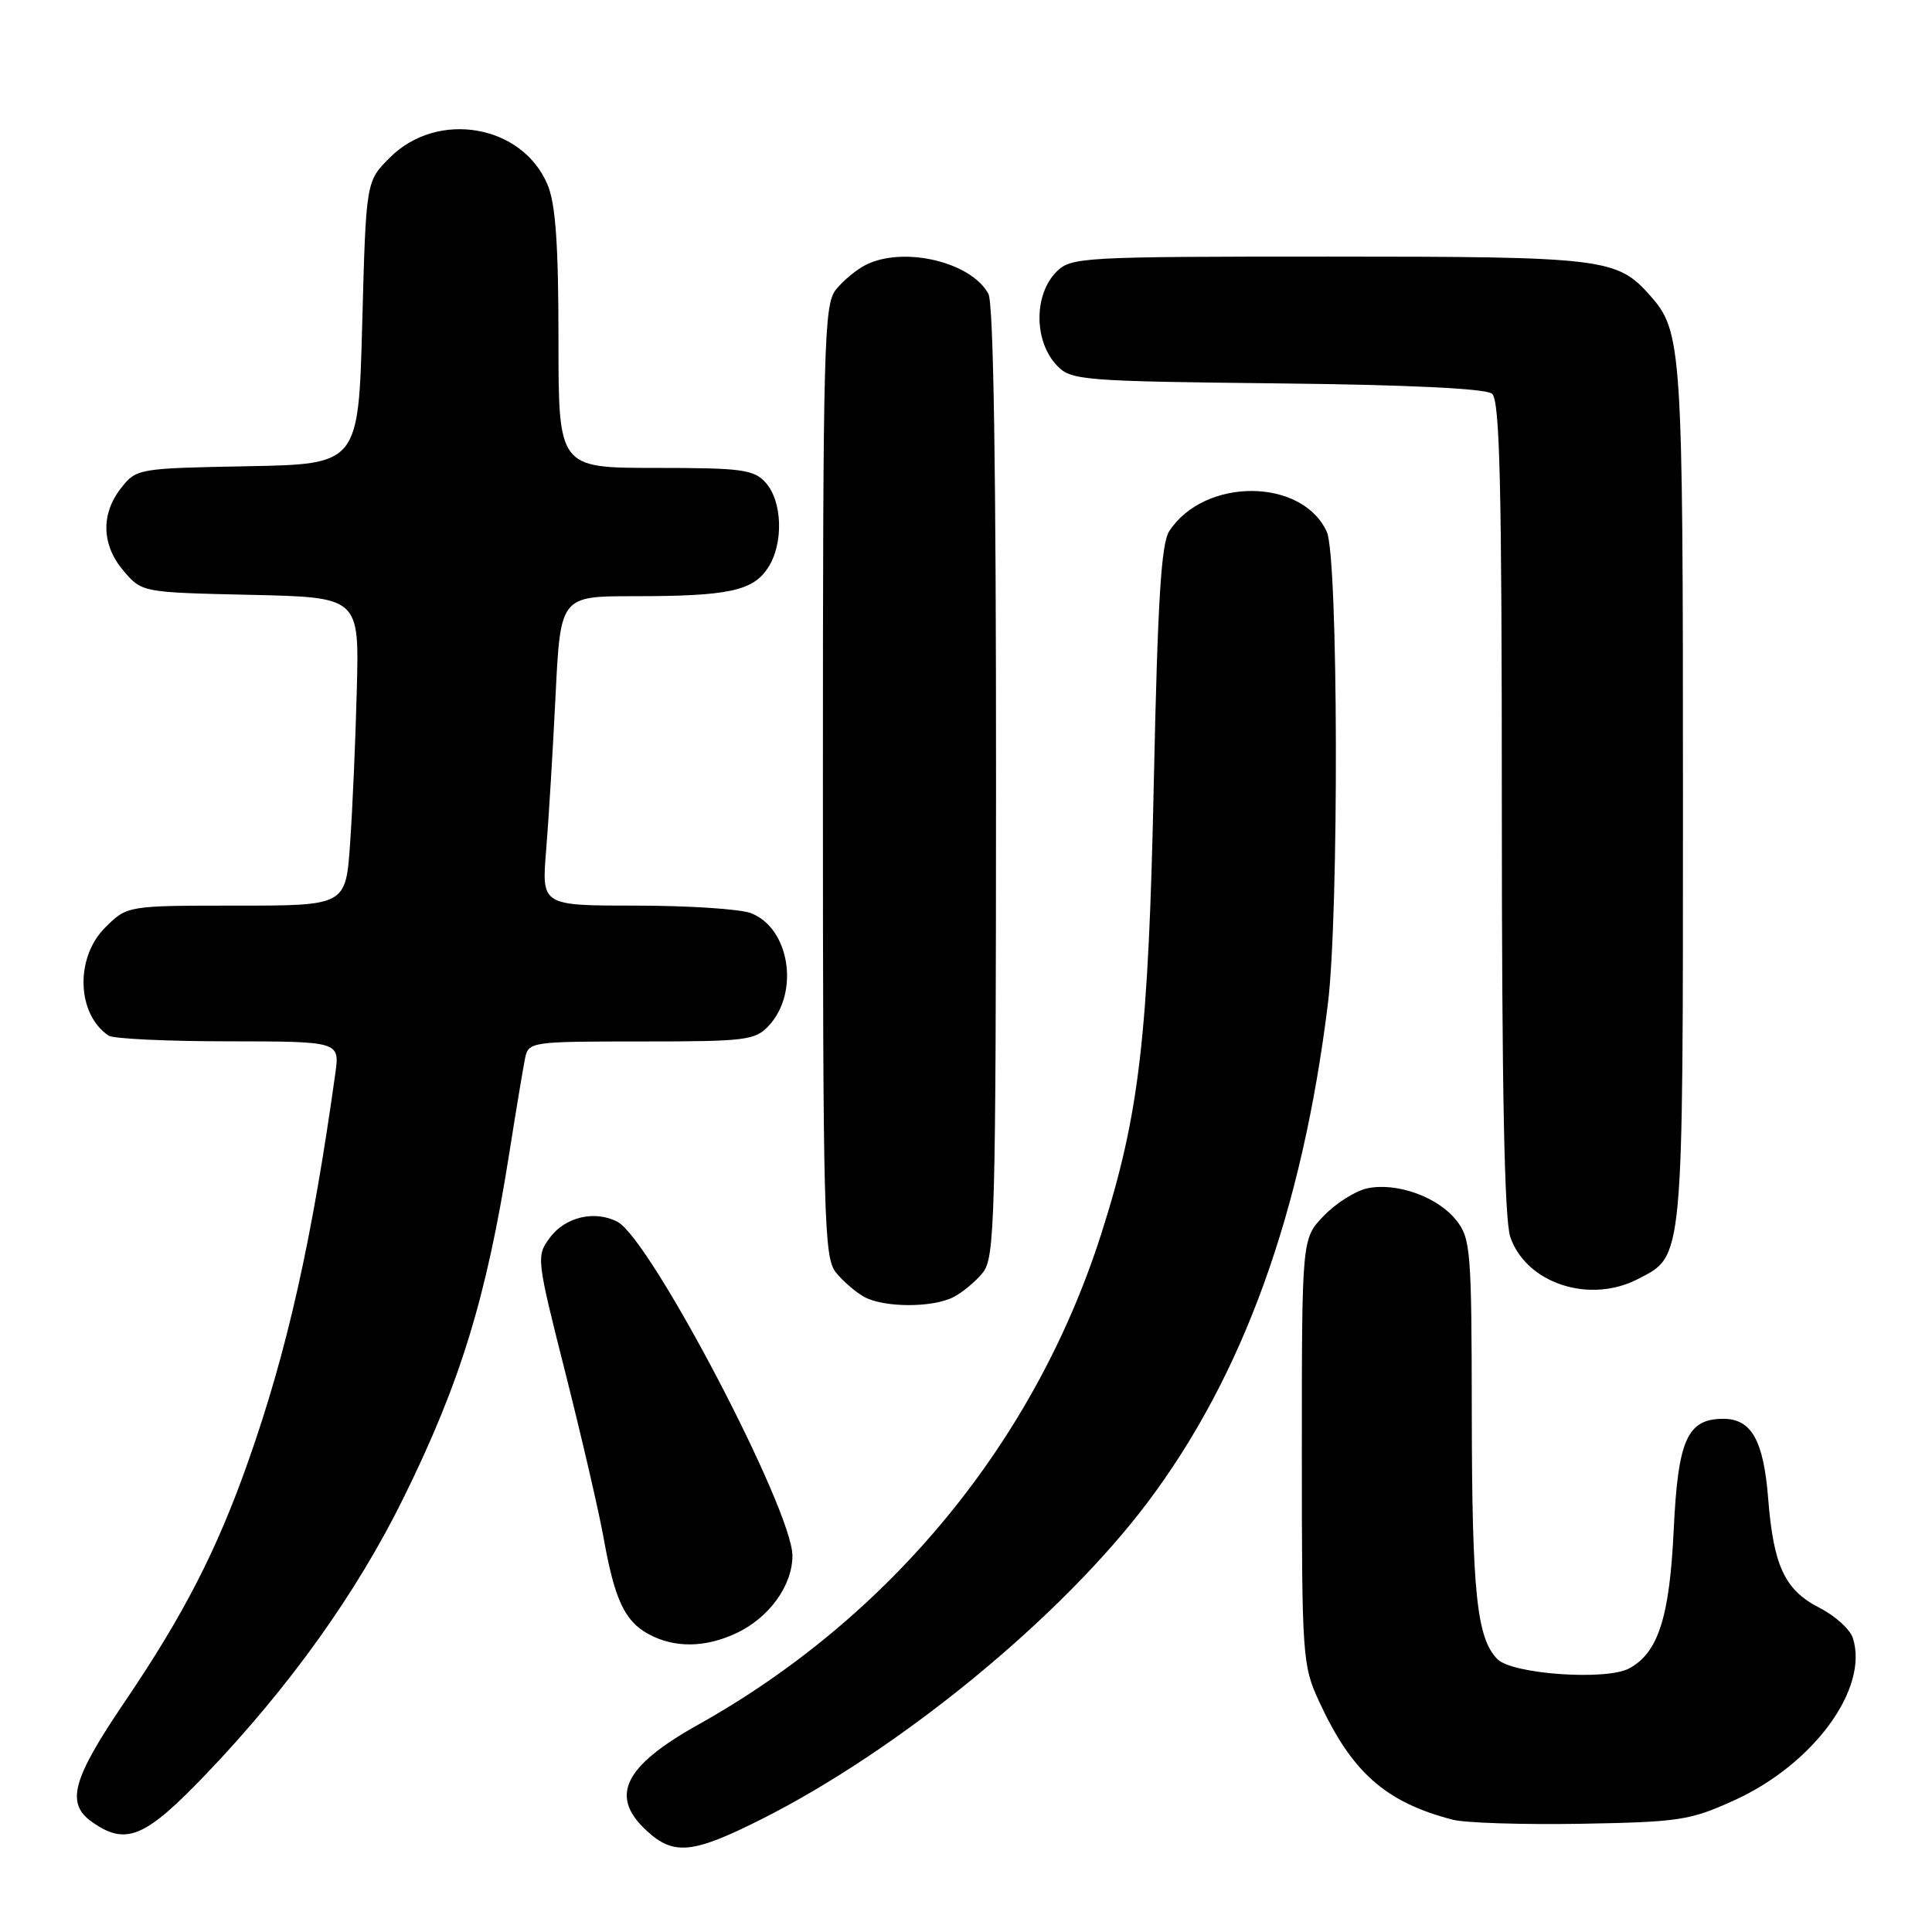 <?xml version="1.0" encoding="UTF-8" standalone="no"?>
<!DOCTYPE svg PUBLIC "-//W3C//DTD SVG 1.1//EN" "http://www.w3.org/Graphics/SVG/1.1/DTD/svg11.dtd" >
<svg xmlns="http://www.w3.org/2000/svg" xmlns:xlink="http://www.w3.org/1999/xlink" version="1.1" viewBox="0 0 256 256">
 <g >
 <path fill="currentColor"
d=" M 100.83 241.09 C 119.24 231.83 140.54 214.36 152.05 199.09 C 164.71 182.27 172.53 160.68 175.95 133.03 C 177.44 120.97 177.33 73.83 175.81 70.47 C 172.54 63.30 159.60 63.24 154.94 70.37 C 153.86 72.01 153.40 79.55 152.89 103.50 C 152.18 137.38 150.98 147.68 145.92 163.50 C 137.14 191.00 118.04 214.26 92.51 228.53 C 82.66 234.04 80.73 237.99 85.65 242.55 C 89.25 245.89 91.75 245.65 100.83 241.09 Z  M 27.37 235.01 C 38.41 223.45 47.26 211.07 53.46 198.50 C 61.00 183.21 64.46 171.95 67.47 152.88 C 68.37 147.17 69.32 141.49 69.57 140.25 C 70.03 138.04 70.29 138.00 84.98 138.00 C 98.83 138.00 100.06 137.85 101.86 135.92 C 105.99 131.49 104.63 122.95 99.48 120.99 C 98.05 120.45 91.22 120.00 84.32 120.00 C 71.77 120.00 71.77 120.00 72.36 112.75 C 72.69 108.76 73.25 99.54 73.61 92.25 C 74.26 79.00 74.26 79.00 84.00 79.00 C 96.50 79.00 99.75 78.31 101.76 75.24 C 103.85 72.05 103.69 66.42 101.44 63.94 C 99.88 62.21 98.28 62.00 86.85 62.00 C 74.00 62.00 74.00 62.00 74.00 44.97 C 74.00 32.41 73.62 27.03 72.56 24.49 C 69.22 16.50 57.98 14.56 51.66 20.88 C 48.50 24.03 48.50 24.03 48.00 42.77 C 47.50 61.50 47.50 61.50 32.80 61.78 C 18.30 62.05 18.08 62.09 16.05 64.66 C 13.32 68.13 13.46 72.26 16.41 75.69 C 18.82 78.49 18.85 78.50 33.21 78.82 C 47.60 79.14 47.60 79.14 47.28 91.32 C 47.11 98.02 46.71 107.21 46.39 111.75 C 45.82 120.00 45.82 120.00 31.33 120.00 C 16.85 120.00 16.85 120.00 13.92 122.92 C 9.92 126.92 10.17 134.41 14.40 137.23 C 15.00 137.64 22.14 137.98 30.26 137.98 C 45.02 138.00 45.02 138.00 44.43 142.25 C 41.34 164.38 38.05 179.04 32.89 193.64 C 28.74 205.42 24.35 213.96 16.50 225.54 C 9.55 235.79 8.69 238.97 12.22 241.44 C 16.72 244.59 19.23 243.53 27.37 235.01 Z  M 229.80 238.55 C 240.32 233.76 247.64 223.76 245.52 217.07 C 245.16 215.91 243.18 214.11 241.12 213.06 C 236.49 210.70 235.00 207.53 234.29 198.54 C 233.68 190.85 232.07 188.00 228.35 188.00 C 223.58 188.00 222.34 190.77 221.78 202.65 C 221.23 214.31 219.72 219.01 215.86 221.08 C 212.81 222.71 200.41 221.84 198.43 219.86 C 195.68 217.11 195.05 211.09 195.02 187.38 C 195.00 165.74 194.87 164.11 192.98 161.71 C 190.54 158.59 185.01 156.62 181.14 157.47 C 179.57 157.81 176.98 159.46 175.39 161.12 C 172.50 164.13 172.50 164.13 172.50 192.32 C 172.50 219.54 172.58 220.67 174.78 225.44 C 179.12 234.86 183.59 238.81 192.50 241.12 C 194.15 241.55 201.80 241.79 209.50 241.66 C 222.51 241.43 223.95 241.21 229.80 238.55 Z  M 97.62 216.38 C 101.94 214.33 105.00 210.08 105.00 206.14 C 105.00 200.07 86.25 164.28 81.84 161.91 C 78.85 160.32 74.89 161.24 72.86 164.00 C 71.04 166.46 71.08 166.74 74.94 182.00 C 77.09 190.53 79.37 200.35 79.99 203.83 C 81.44 211.95 82.77 214.81 85.94 216.53 C 89.37 218.40 93.48 218.34 97.62 216.38 Z  M 126.32 171.88 C 127.52 171.27 129.28 169.81 130.23 168.63 C 131.82 166.66 131.96 161.69 131.98 103.68 C 131.99 62.47 131.65 40.21 130.97 38.94 C 128.69 34.69 119.67 32.57 114.68 35.12 C 113.48 35.73 111.72 37.19 110.77 38.37 C 109.18 40.34 109.04 45.30 109.04 103.50 C 109.04 161.71 109.18 166.66 110.77 168.62 C 111.72 169.79 113.40 171.23 114.50 171.84 C 117.11 173.28 123.55 173.30 126.32 171.88 Z  M 217.03 169.48 C 223.12 166.34 223.00 167.62 223.00 105.20 C 223.00 45.78 222.88 43.93 218.61 39.12 C 214.26 34.21 212.47 34.00 176.03 34.00 C 143.33 34.00 141.92 34.08 140.00 36.00 C 136.94 39.06 136.99 45.30 140.11 48.50 C 141.94 50.39 143.58 50.52 169.23 50.80 C 186.72 50.99 196.87 51.48 197.70 52.17 C 198.74 53.03 199.00 64.20 199.00 106.97 C 199.00 144.35 199.34 161.69 200.13 163.94 C 202.26 170.06 210.62 172.80 217.03 169.48 Z "/>
</g>
</svg>